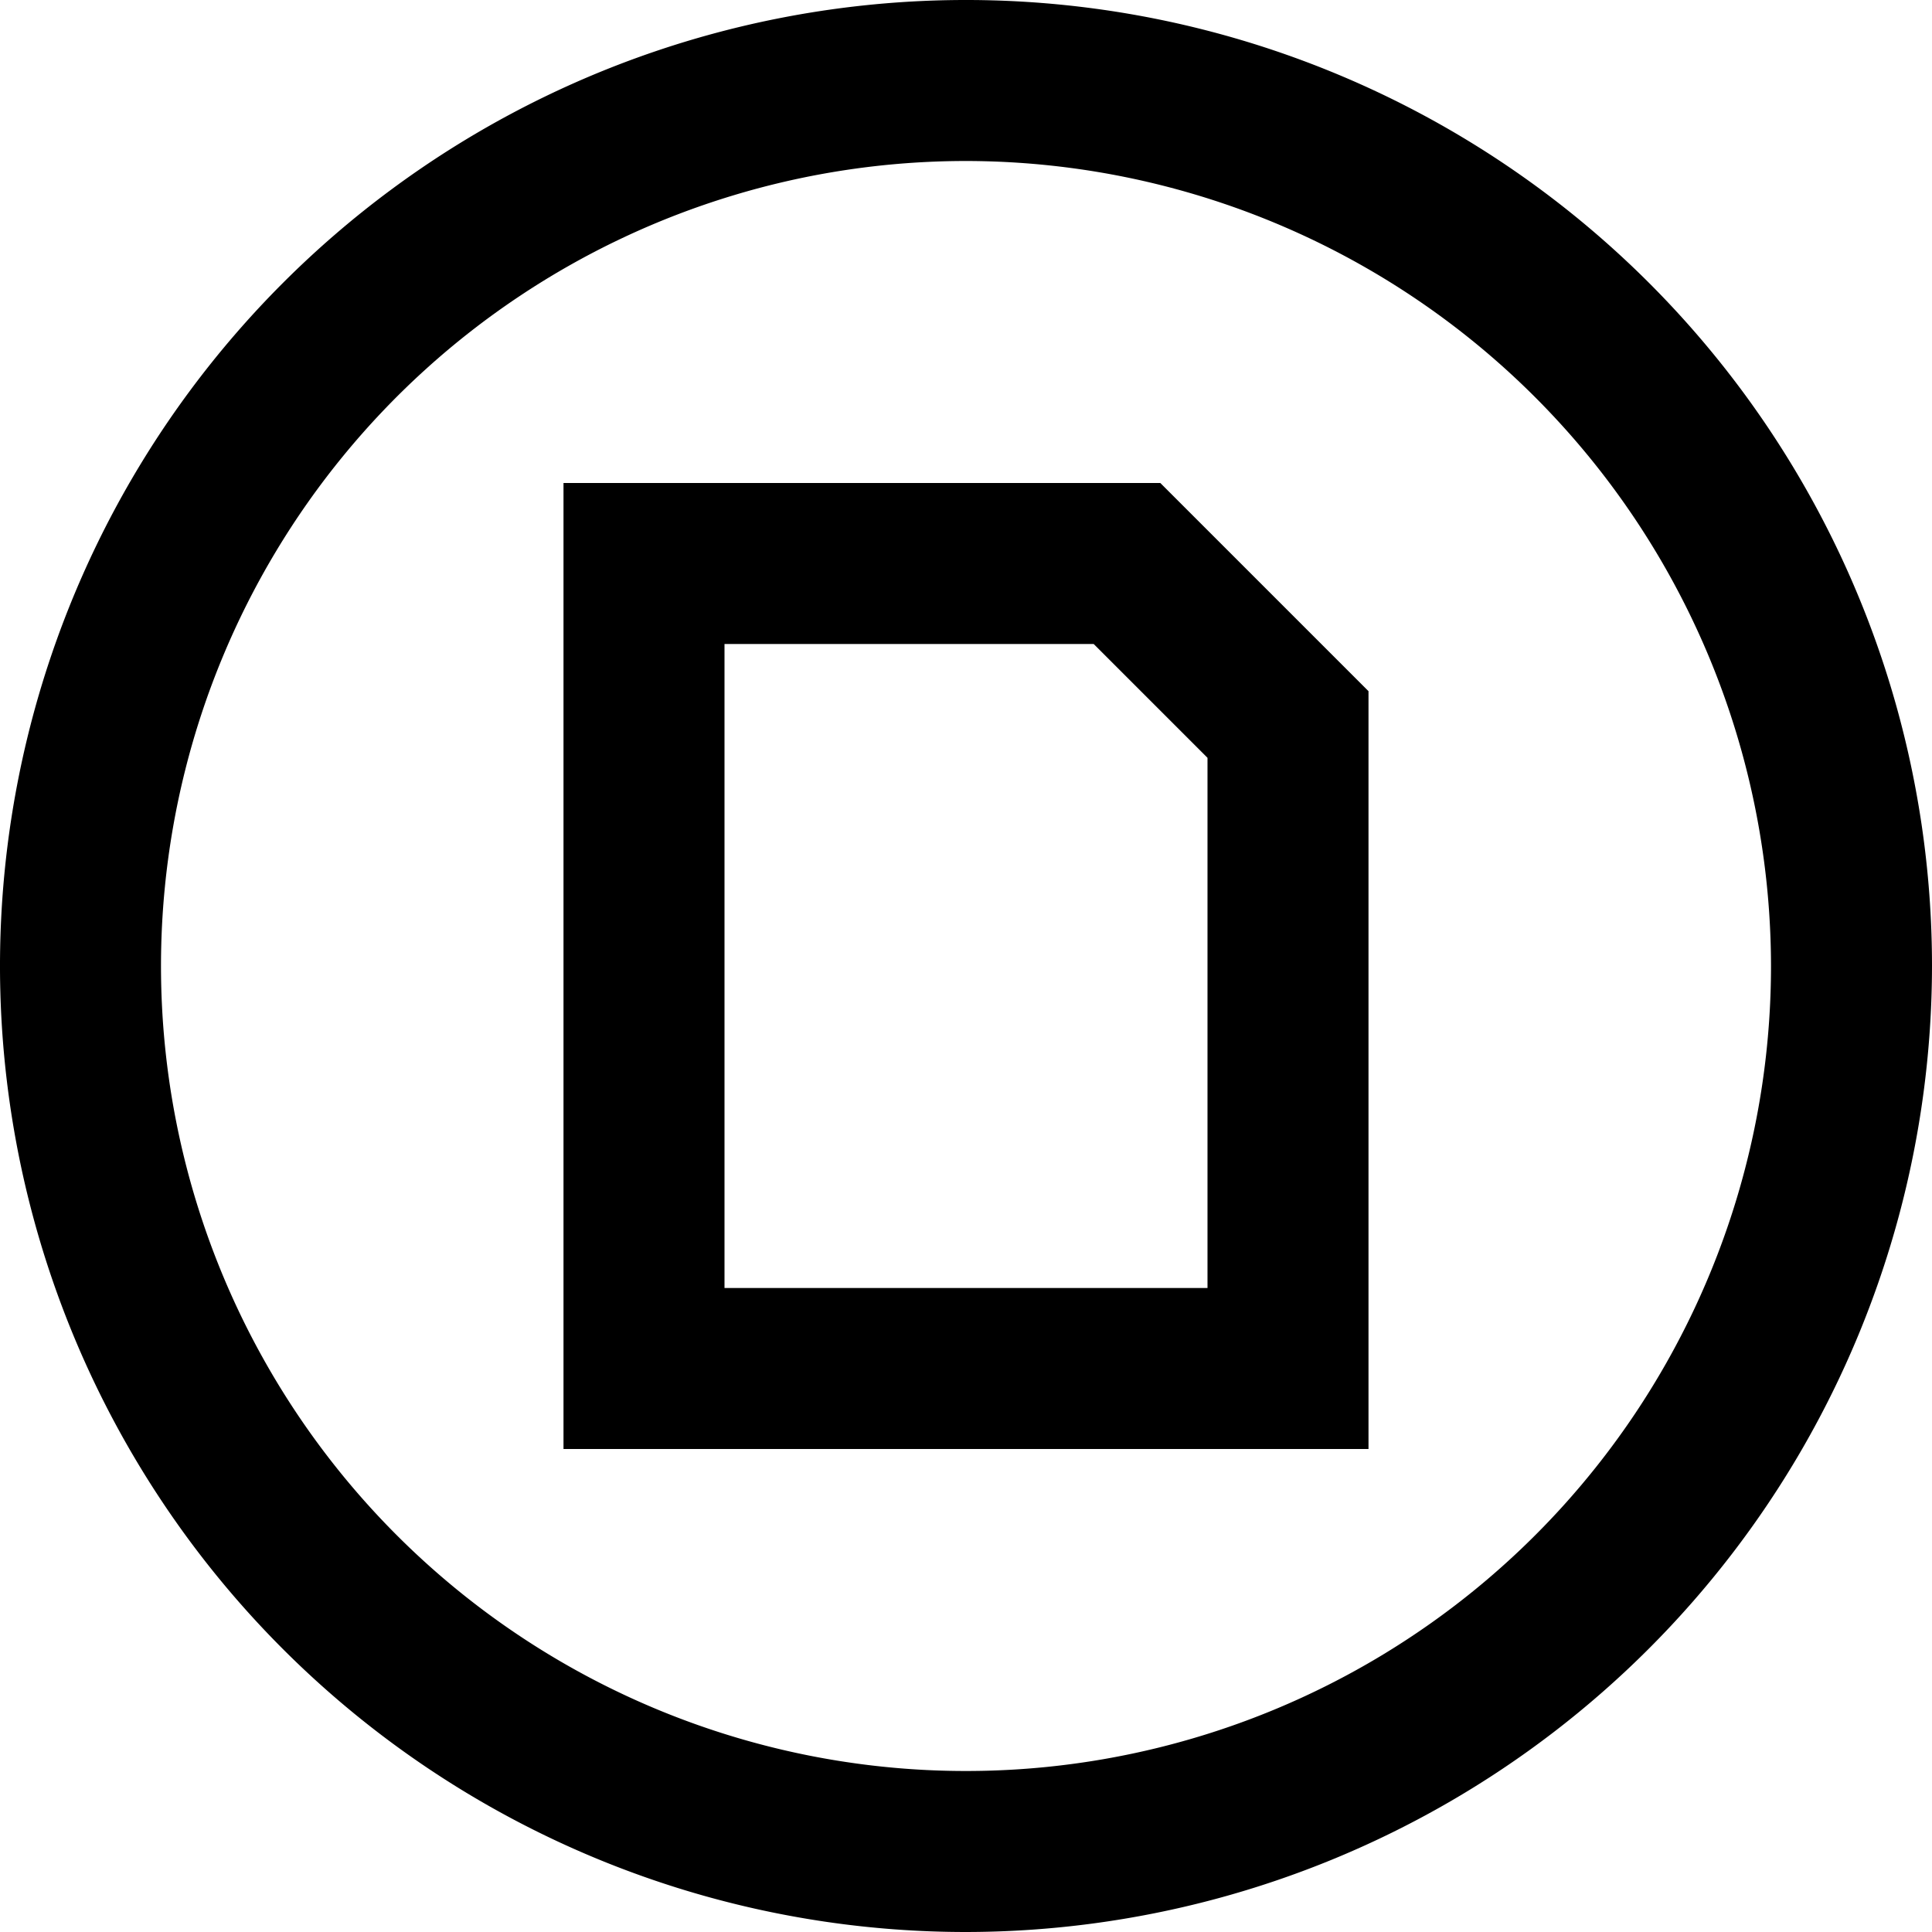 <svg xmlns="http://www.w3.org/2000/svg" viewBox="0 0 24 24"><title>29.File</title><g id="_29.File" data-name="29.File"><path d="M12,24A12,12,0,1,1,24,12,12.013,12.013,0,0,1,12,24ZM12,2A10,10,0,1,0,22,12,10.011,10.011,0,0,0,12,2Z"/><path d="M17,18H7V6h7.414L17,8.586ZM9,16h6V9.414L13.586,8H9Z"/></g></svg>